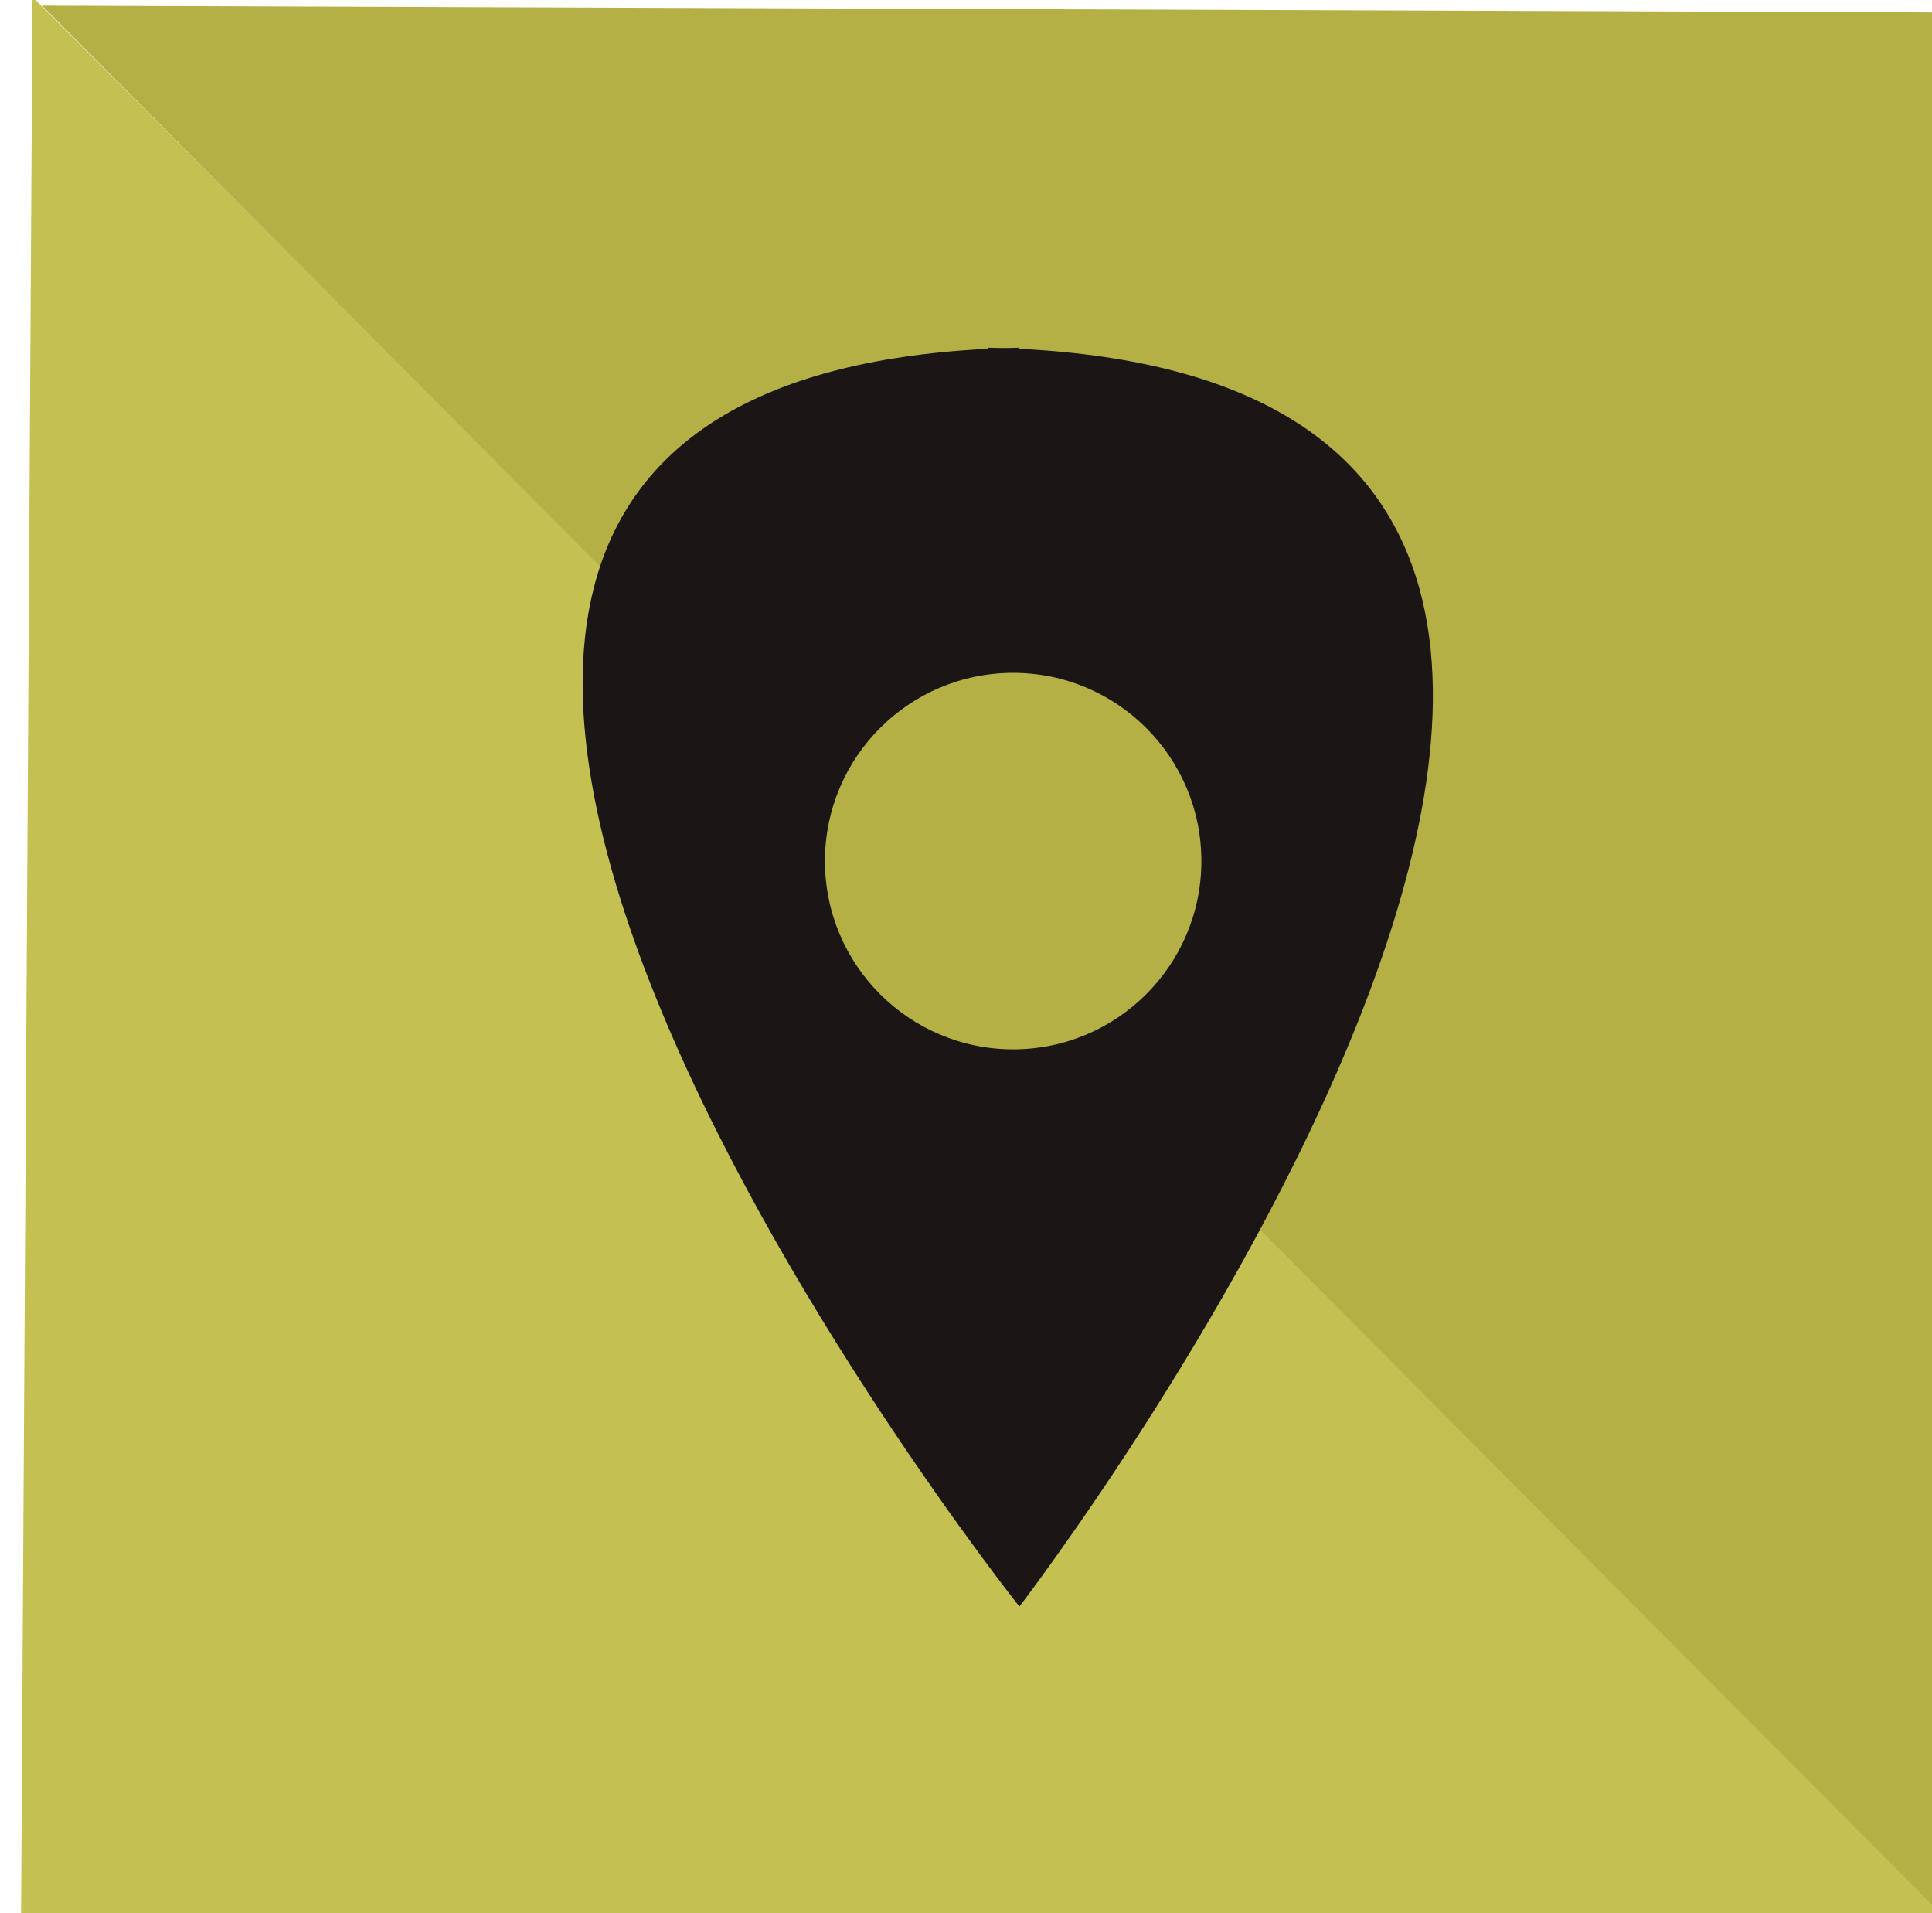 <?xml version="1.0" encoding="utf-8"?>
<!-- Generator: Adobe Illustrator 15.0.0, SVG Export Plug-In . SVG Version: 6.00 Build 0)  -->
<!DOCTYPE svg PUBLIC "-//W3C//DTD SVG 1.1//EN" "http://www.w3.org/Graphics/SVG/1.1/DTD/svg11.dtd">
<svg version="1.1" id="Layer_1" xmlns="http://www.w3.org/2000/svg" xmlns:xlink="http://www.w3.org/1999/xlink" x="0px" y="0px"
	 width="26.361px" height="26.102px" viewBox="0 0 26.361 26.102" enable-background="new 0 0 26.361 26.102" xml:space="preserve">
<g>
	<polygon fill="#C4C152" points="0.443,-0.042 0.286,26.344 26.673,26.19 	"/>
	<polygon fill="#B5B046" points="0.573,0.077 26.96,0.172 26.597,26.223 	"/>
	<g>
		<path fill="#1A1616" d="M13.909,21.917c0,0-13.408-16.889,0-17.174"/>
		<path fill="#1A1616" d="M13.909,21.917c0,0,12.976-16.889-0.429-17.174"/>
		<circle fill="#B5B046" cx="13.824" cy="11.747" r="2.568"/>
	</g>
</g>
</svg>
